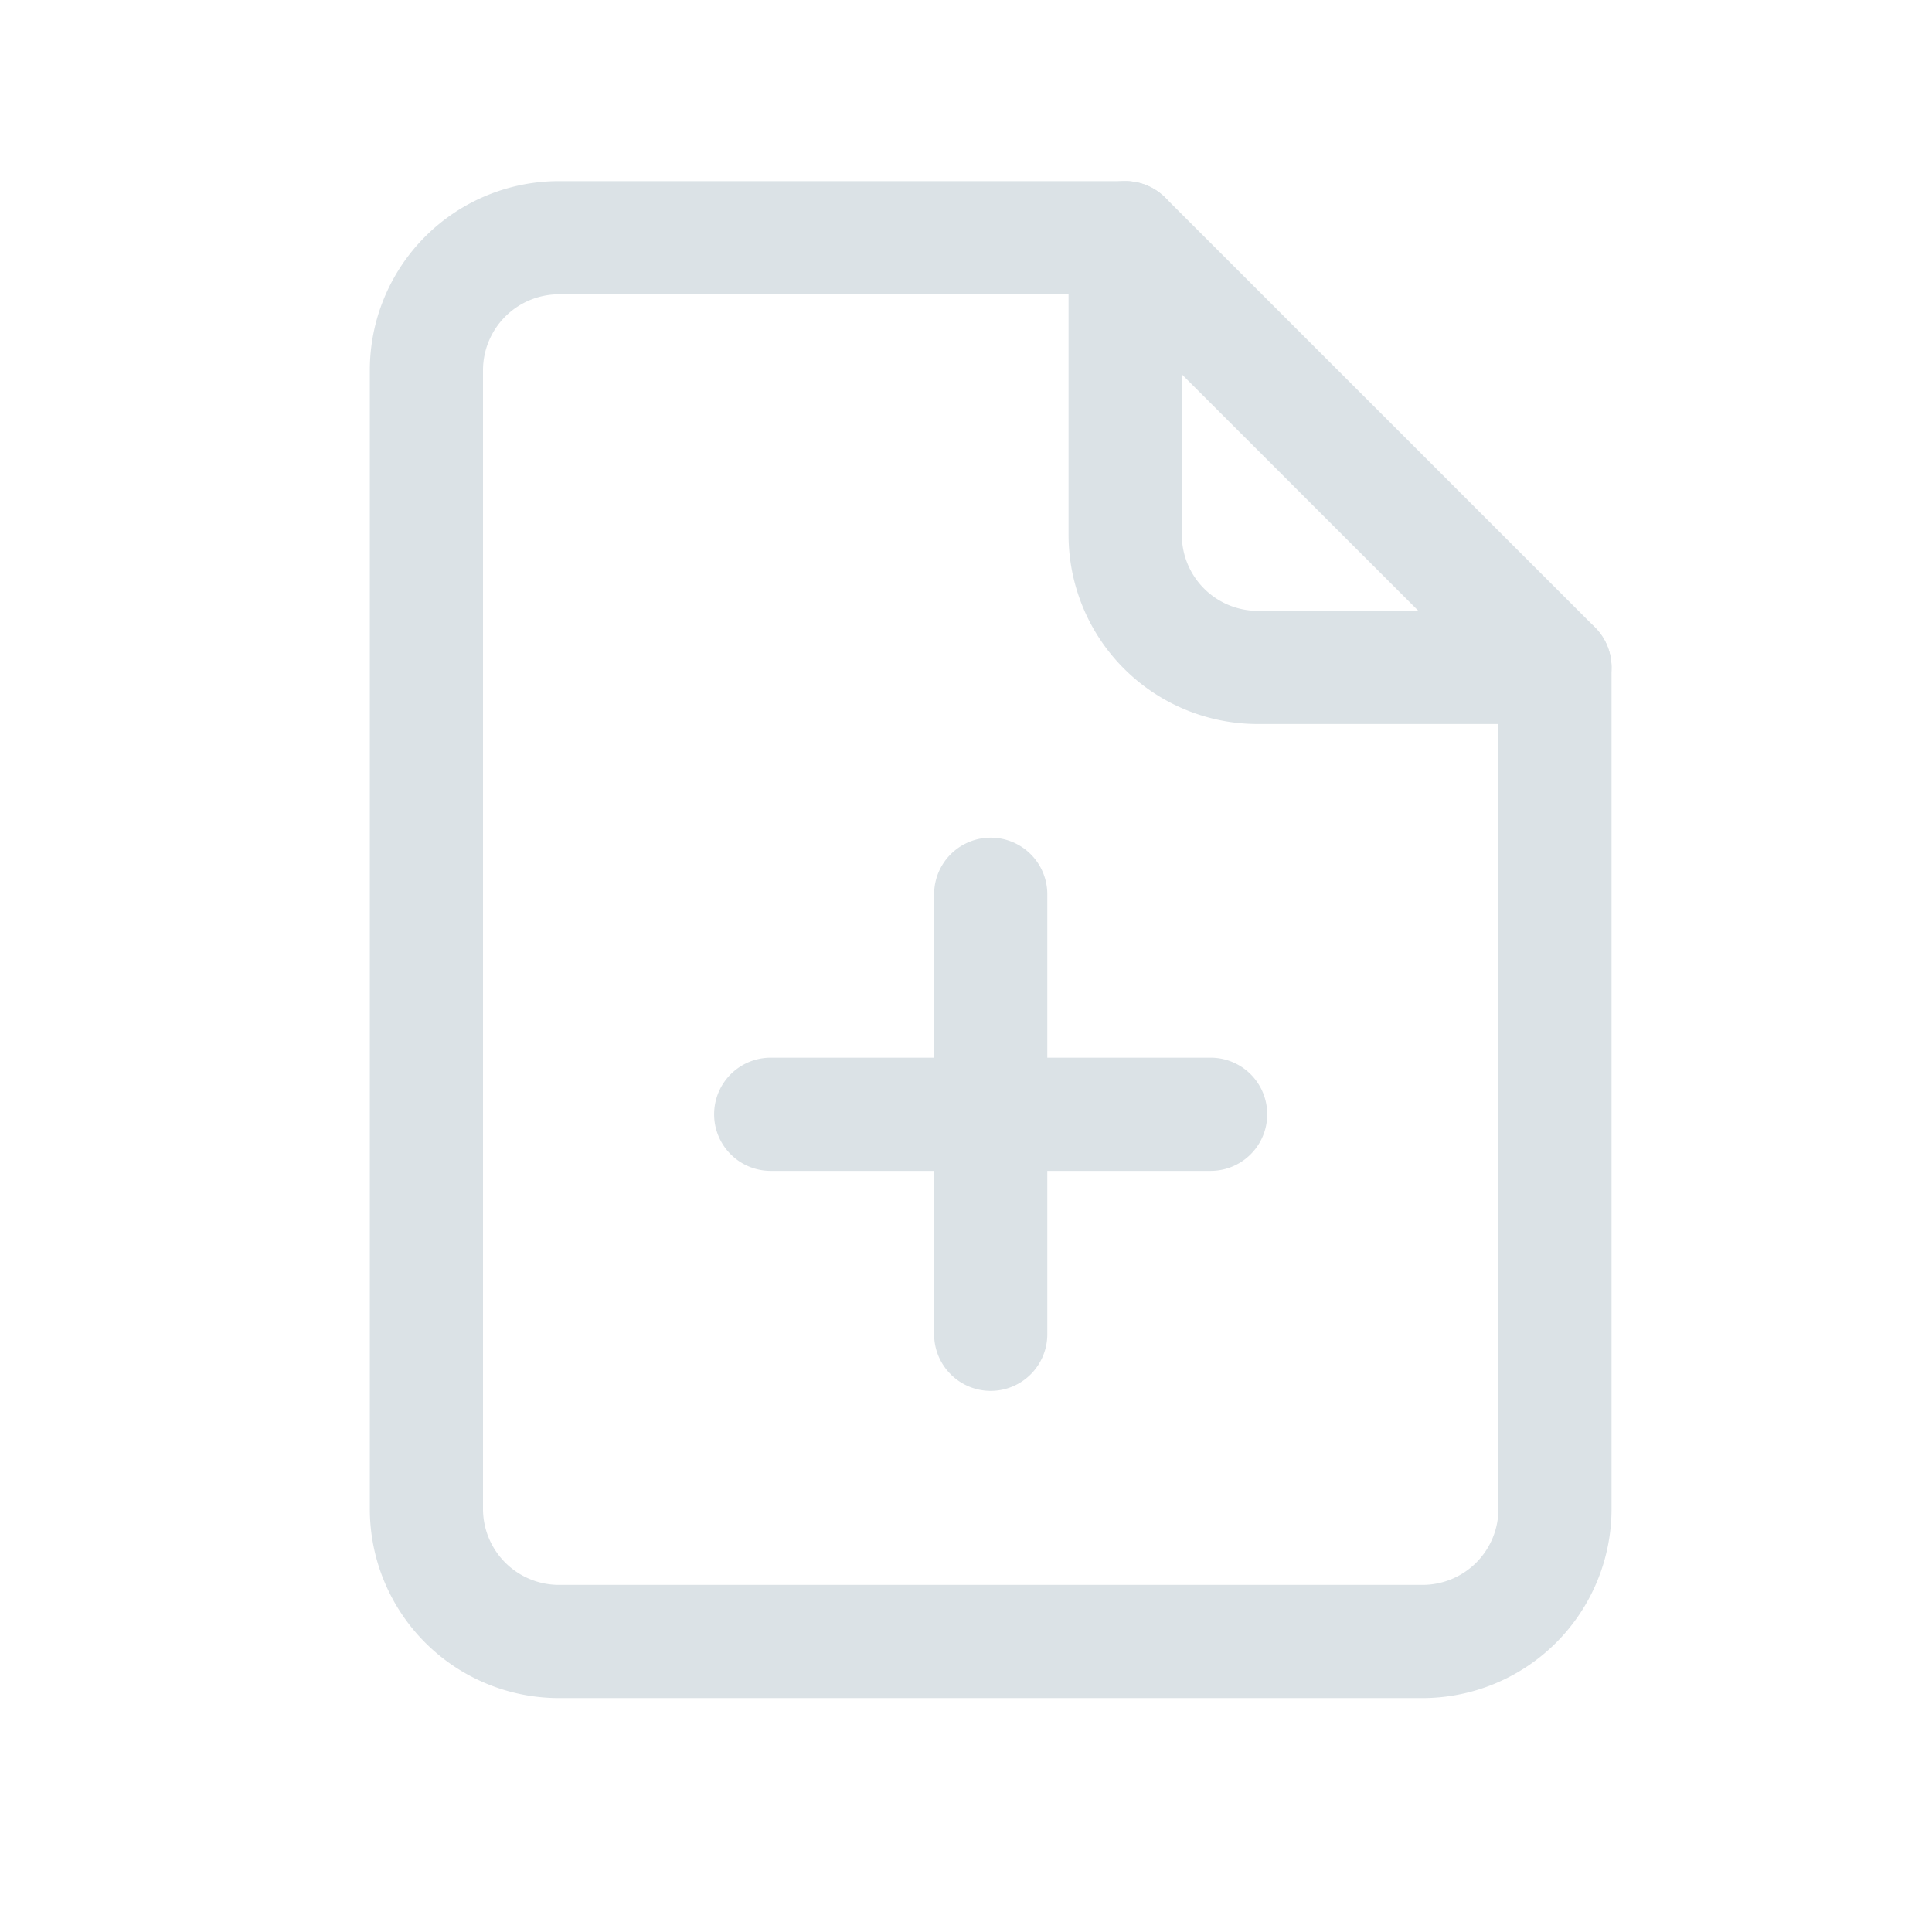 <svg xmlns="http://www.w3.org/2000/svg" width="24" height="24" fill="none"><path fill="#DBE2E6" d="M17.672 21.094H6.942a2.35 2.35 0 0 1-2.348-2.35V4.6A2.35 2.35 0 0 1 6.942 2.25h7.036a.7.7 0 0 1 .498.206l5.338 5.338a.7.7 0 0 1 .205.497v10.453a2.35 2.35 0 0 1-2.347 2.35M6.942 3.656A.944.944 0 0 0 6 4.6v14.146a.944.944 0 0 0 .942.942h10.73a.943.943 0 0 0 .942-.942V8.582l-4.927-4.926z"/><path fill="#DBE2E6" d="M19.316 8.994h-3.692a2.35 2.35 0 0 1-2.35-2.349V2.953a.703.703 0 0 1 1.407 0v3.692a.944.944 0 0 0 .943.943h3.692a.703.703 0 0 1 0 1.406M15.039 14.545H9.574a.703.703 0 0 1 0-1.406h5.465a.703.703 0 1 1 0 1.406"/><path fill="#DBE2E6" d="M12.307 17.278a.703.703 0 0 1-.703-.703v-5.466a.703.703 0 0 1 1.406 0v5.466a.703.703 0 0 1-.703.703"/></svg>